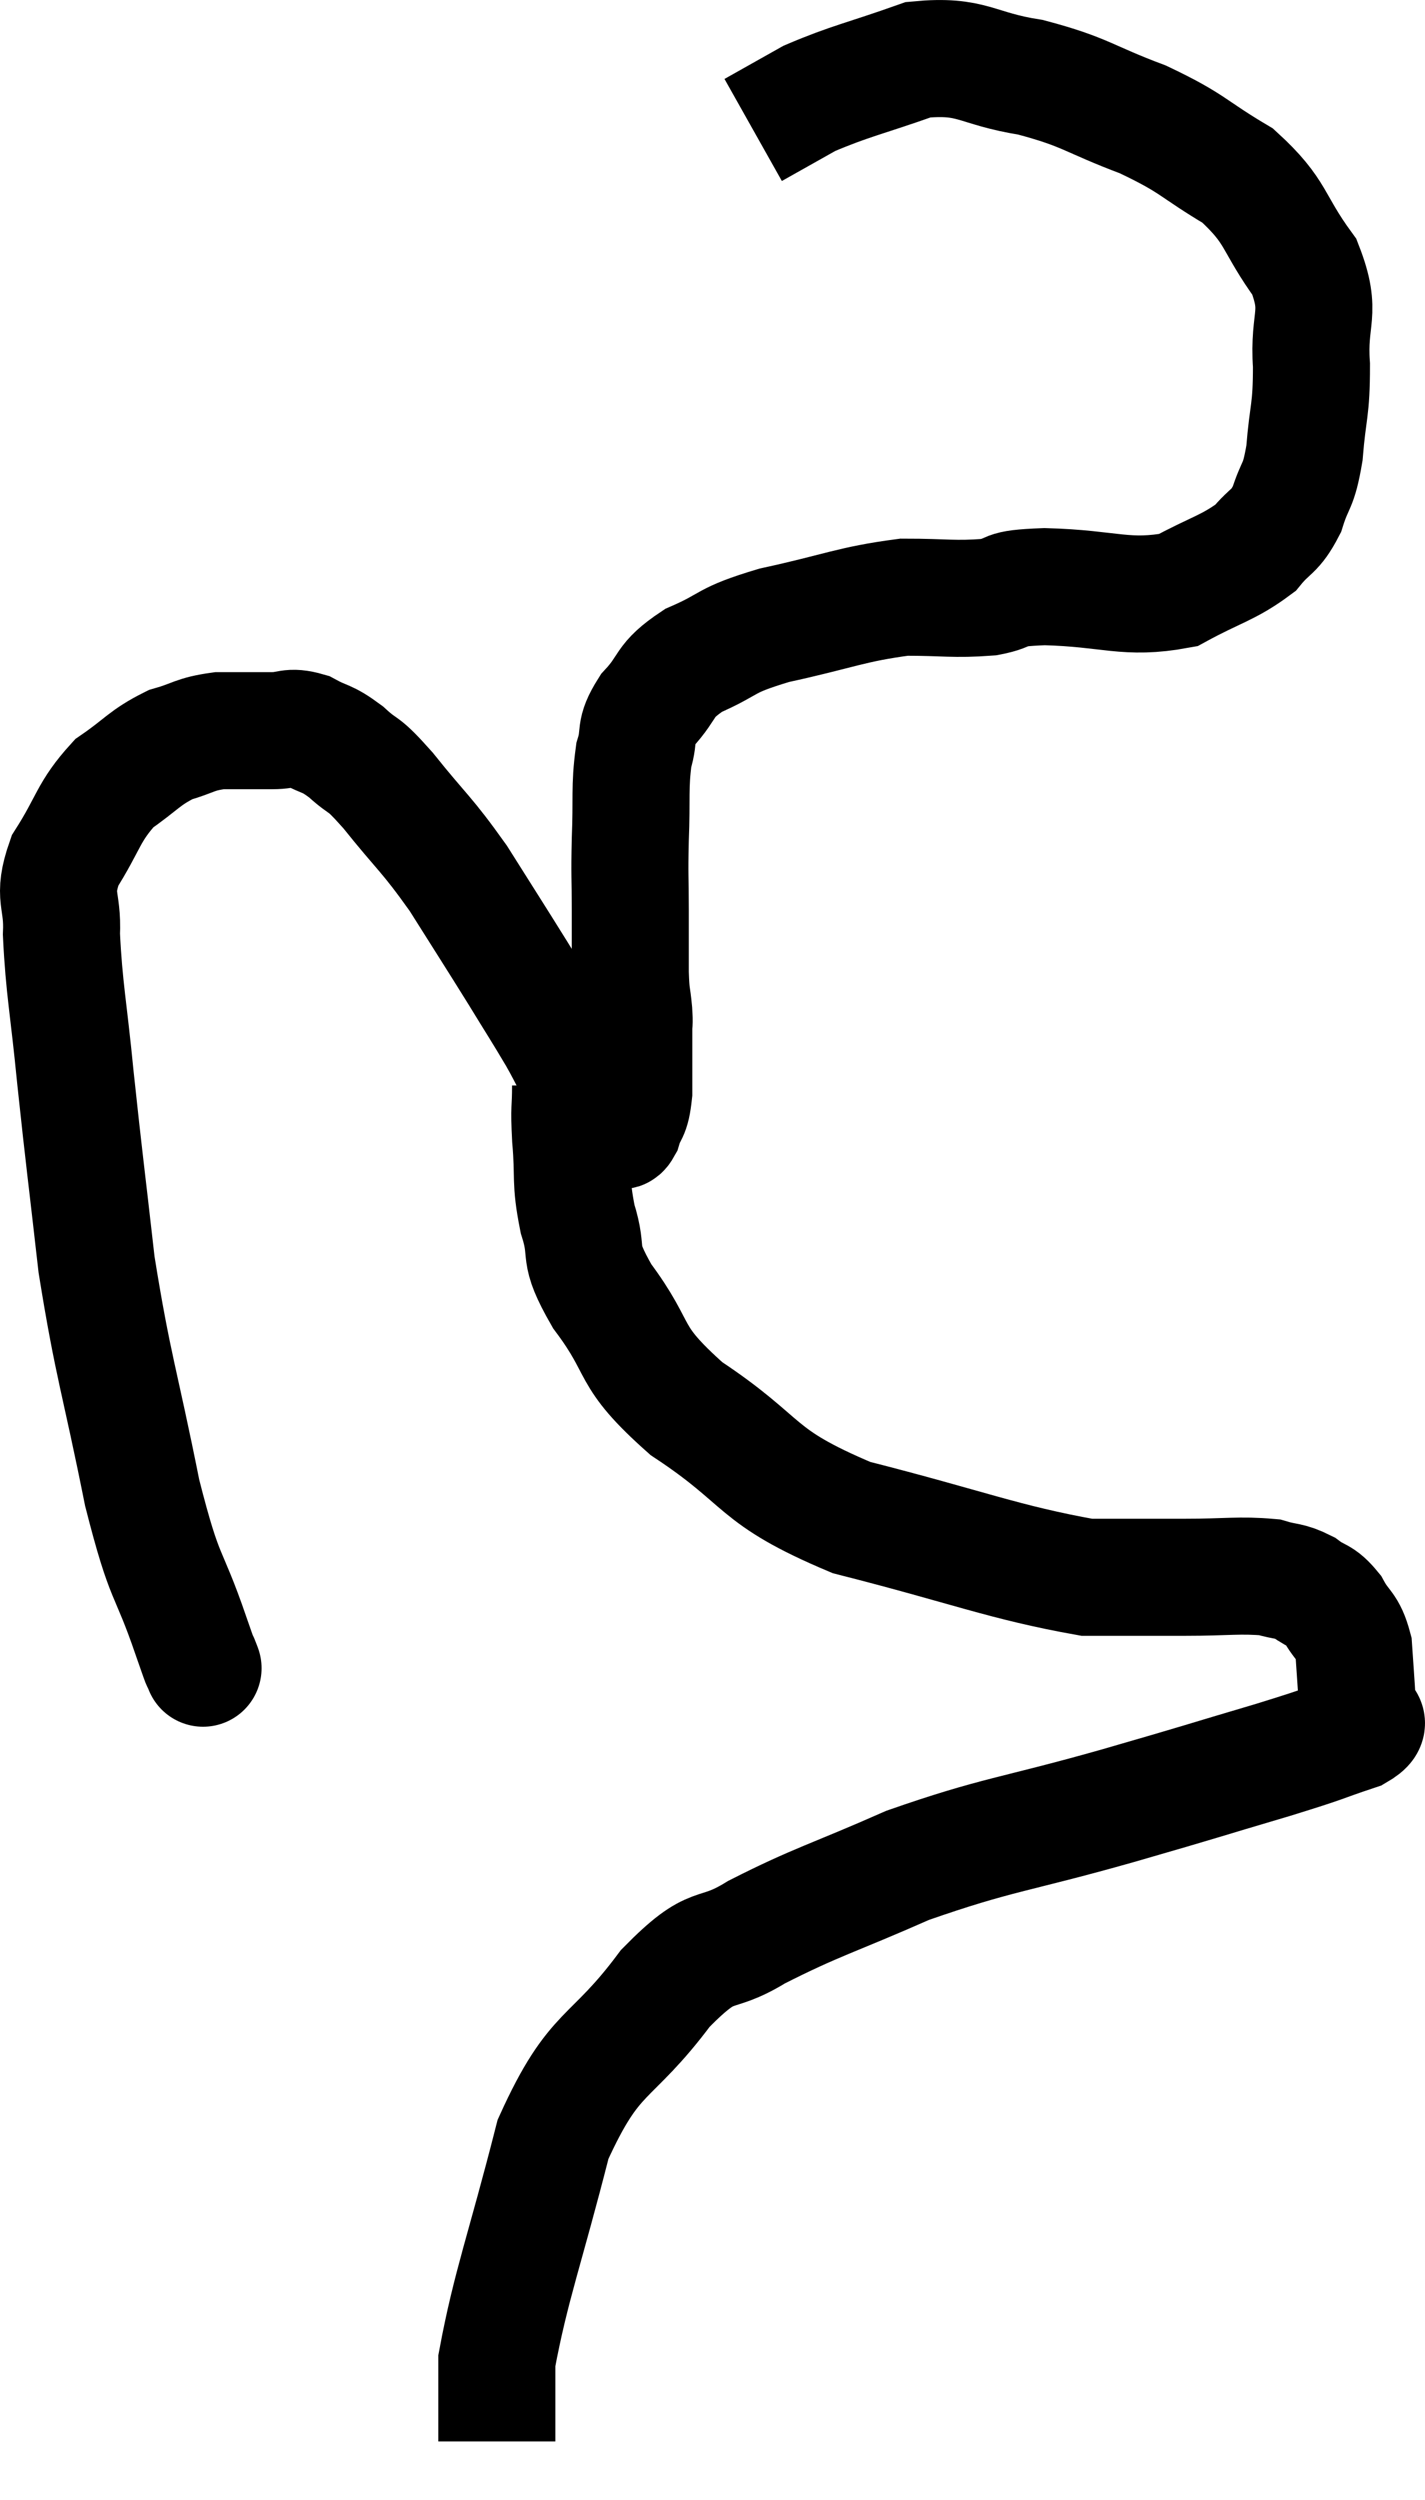 <svg xmlns="http://www.w3.org/2000/svg" viewBox="11.37 4.26 24.35 42.7" width="24.35" height="42.7"><path d="M 14.82 32.7 C 14.82 32.7, 14.865 32.82, 14.82 32.7 C 14.73 32.46, 14.895 32.955, 14.64 32.22 C 14.22 30.99, 14.205 31.35, 13.8 29.76 C 13.41 27.81, 13.305 27.63, 13.02 25.86 C 12.84 24.27, 12.81 24.09, 12.66 22.68 C 12.54 21.45, 12.465 21.15, 12.42 20.22 C 12.45 19.59, 12.255 19.605, 12.48 18.96 C 12.9 18.3, 12.87 18.135, 13.32 17.64 C 13.8 17.31, 13.83 17.205, 14.28 16.98 C 14.7 16.86, 14.685 16.8, 15.12 16.74 C 15.57 16.74, 15.645 16.74, 16.02 16.74 C 16.32 16.74, 16.305 16.65, 16.62 16.74 C 16.95 16.92, 16.935 16.845, 17.28 17.1 C 17.64 17.43, 17.52 17.22, 18 17.76 C 18.6 18.51, 18.645 18.48, 19.2 19.26 C 19.71 20.07, 19.8 20.205, 20.22 20.88 C 20.55 21.42, 20.595 21.48, 20.88 21.96 C 21.12 22.38, 21.105 22.425, 21.36 22.8 C 21.63 23.13, 21.765 23.295, 21.9 23.46 C 21.9 23.46, 21.9 23.46, 21.9 23.46 C 21.9 23.46, 21.87 23.445, 21.9 23.46 C 21.96 23.49, 21.945 23.655, 22.02 23.52 C 22.11 23.22, 22.155 23.34, 22.2 22.92 C 22.2 22.38, 22.2 22.185, 22.2 21.84 C 22.2 21.69, 22.215 21.78, 22.2 21.54 C 22.17 21.21, 22.155 21.315, 22.14 20.88 C 22.14 20.34, 22.14 20.37, 22.14 19.8 C 22.14 19.2, 22.125 19.26, 22.14 18.6 C 22.17 17.88, 22.125 17.715, 22.2 17.16 C 22.32 16.77, 22.185 16.785, 22.44 16.38 C 22.83 15.96, 22.68 15.9, 23.22 15.54 C 23.91 15.24, 23.7 15.21, 24.6 14.94 C 25.71 14.7, 25.905 14.58, 26.82 14.46 C 27.54 14.46, 27.66 14.505, 28.26 14.46 C 28.74 14.37, 28.41 14.31, 29.22 14.28 C 30.36 14.31, 30.6 14.505, 31.5 14.34 C 32.16 13.98, 32.355 13.965, 32.82 13.62 C 33.09 13.29, 33.15 13.365, 33.36 12.96 C 33.51 12.48, 33.555 12.615, 33.66 12 C 33.72 11.25, 33.78 11.295, 33.78 10.5 C 33.72 9.66, 33.975 9.63, 33.66 8.82 C 33.09 8.04, 33.21 7.89, 32.52 7.26 C 31.71 6.78, 31.785 6.72, 30.9 6.3 C 29.94 5.94, 29.94 5.835, 28.98 5.58 C 28.02 5.43, 28.005 5.19, 27.06 5.28 C 26.13 5.61, 25.905 5.64, 25.2 5.94 C 24.72 6.21, 24.48 6.345, 24.24 6.48 L 24.24 6.48" fill="none" stroke="black" stroke-width="2"></path><path d="M 21.12 22.8 C 21.12 23.25, 21.09 23.13, 21.12 23.7 C 21.18 24.39, 21.105 24.405, 21.24 25.08 C 21.45 25.74, 21.195 25.59, 21.66 26.4 C 22.38 27.36, 22.035 27.375, 23.1 28.32 C 24.51 29.25, 24.21 29.46, 25.92 30.18 C 27.93 30.69, 28.515 30.945, 29.94 31.2 C 30.78 31.2, 30.84 31.2, 31.62 31.2 C 32.34 31.2, 32.55 31.155, 33.06 31.2 C 33.36 31.29, 33.39 31.245, 33.66 31.38 C 33.9 31.56, 33.93 31.485, 34.14 31.74 C 34.32 32.07, 34.395 32.01, 34.5 32.4 C 34.53 32.85, 34.545 33.03, 34.56 33.3 C 34.56 33.39, 34.56 33.345, 34.56 33.48 C 34.56 33.66, 34.92 33.63, 34.56 33.84 C 33.84 34.08, 34.14 34.005, 33.12 34.32 C 31.8 34.71, 32.04 34.65, 30.48 35.1 C 28.68 35.61, 28.425 35.58, 26.88 36.12 C 25.59 36.69, 25.335 36.735, 24.3 37.26 C 23.52 37.74, 23.61 37.335, 22.74 38.22 C 21.78 39.51, 21.54 39.21, 20.82 40.8 C 20.34 42.69, 20.1 43.29, 19.86 44.58 C 19.86 45.27, 19.86 45.615, 19.86 45.96 L 19.86 45.96" fill="none" stroke="black" stroke-width="2"></path></svg>